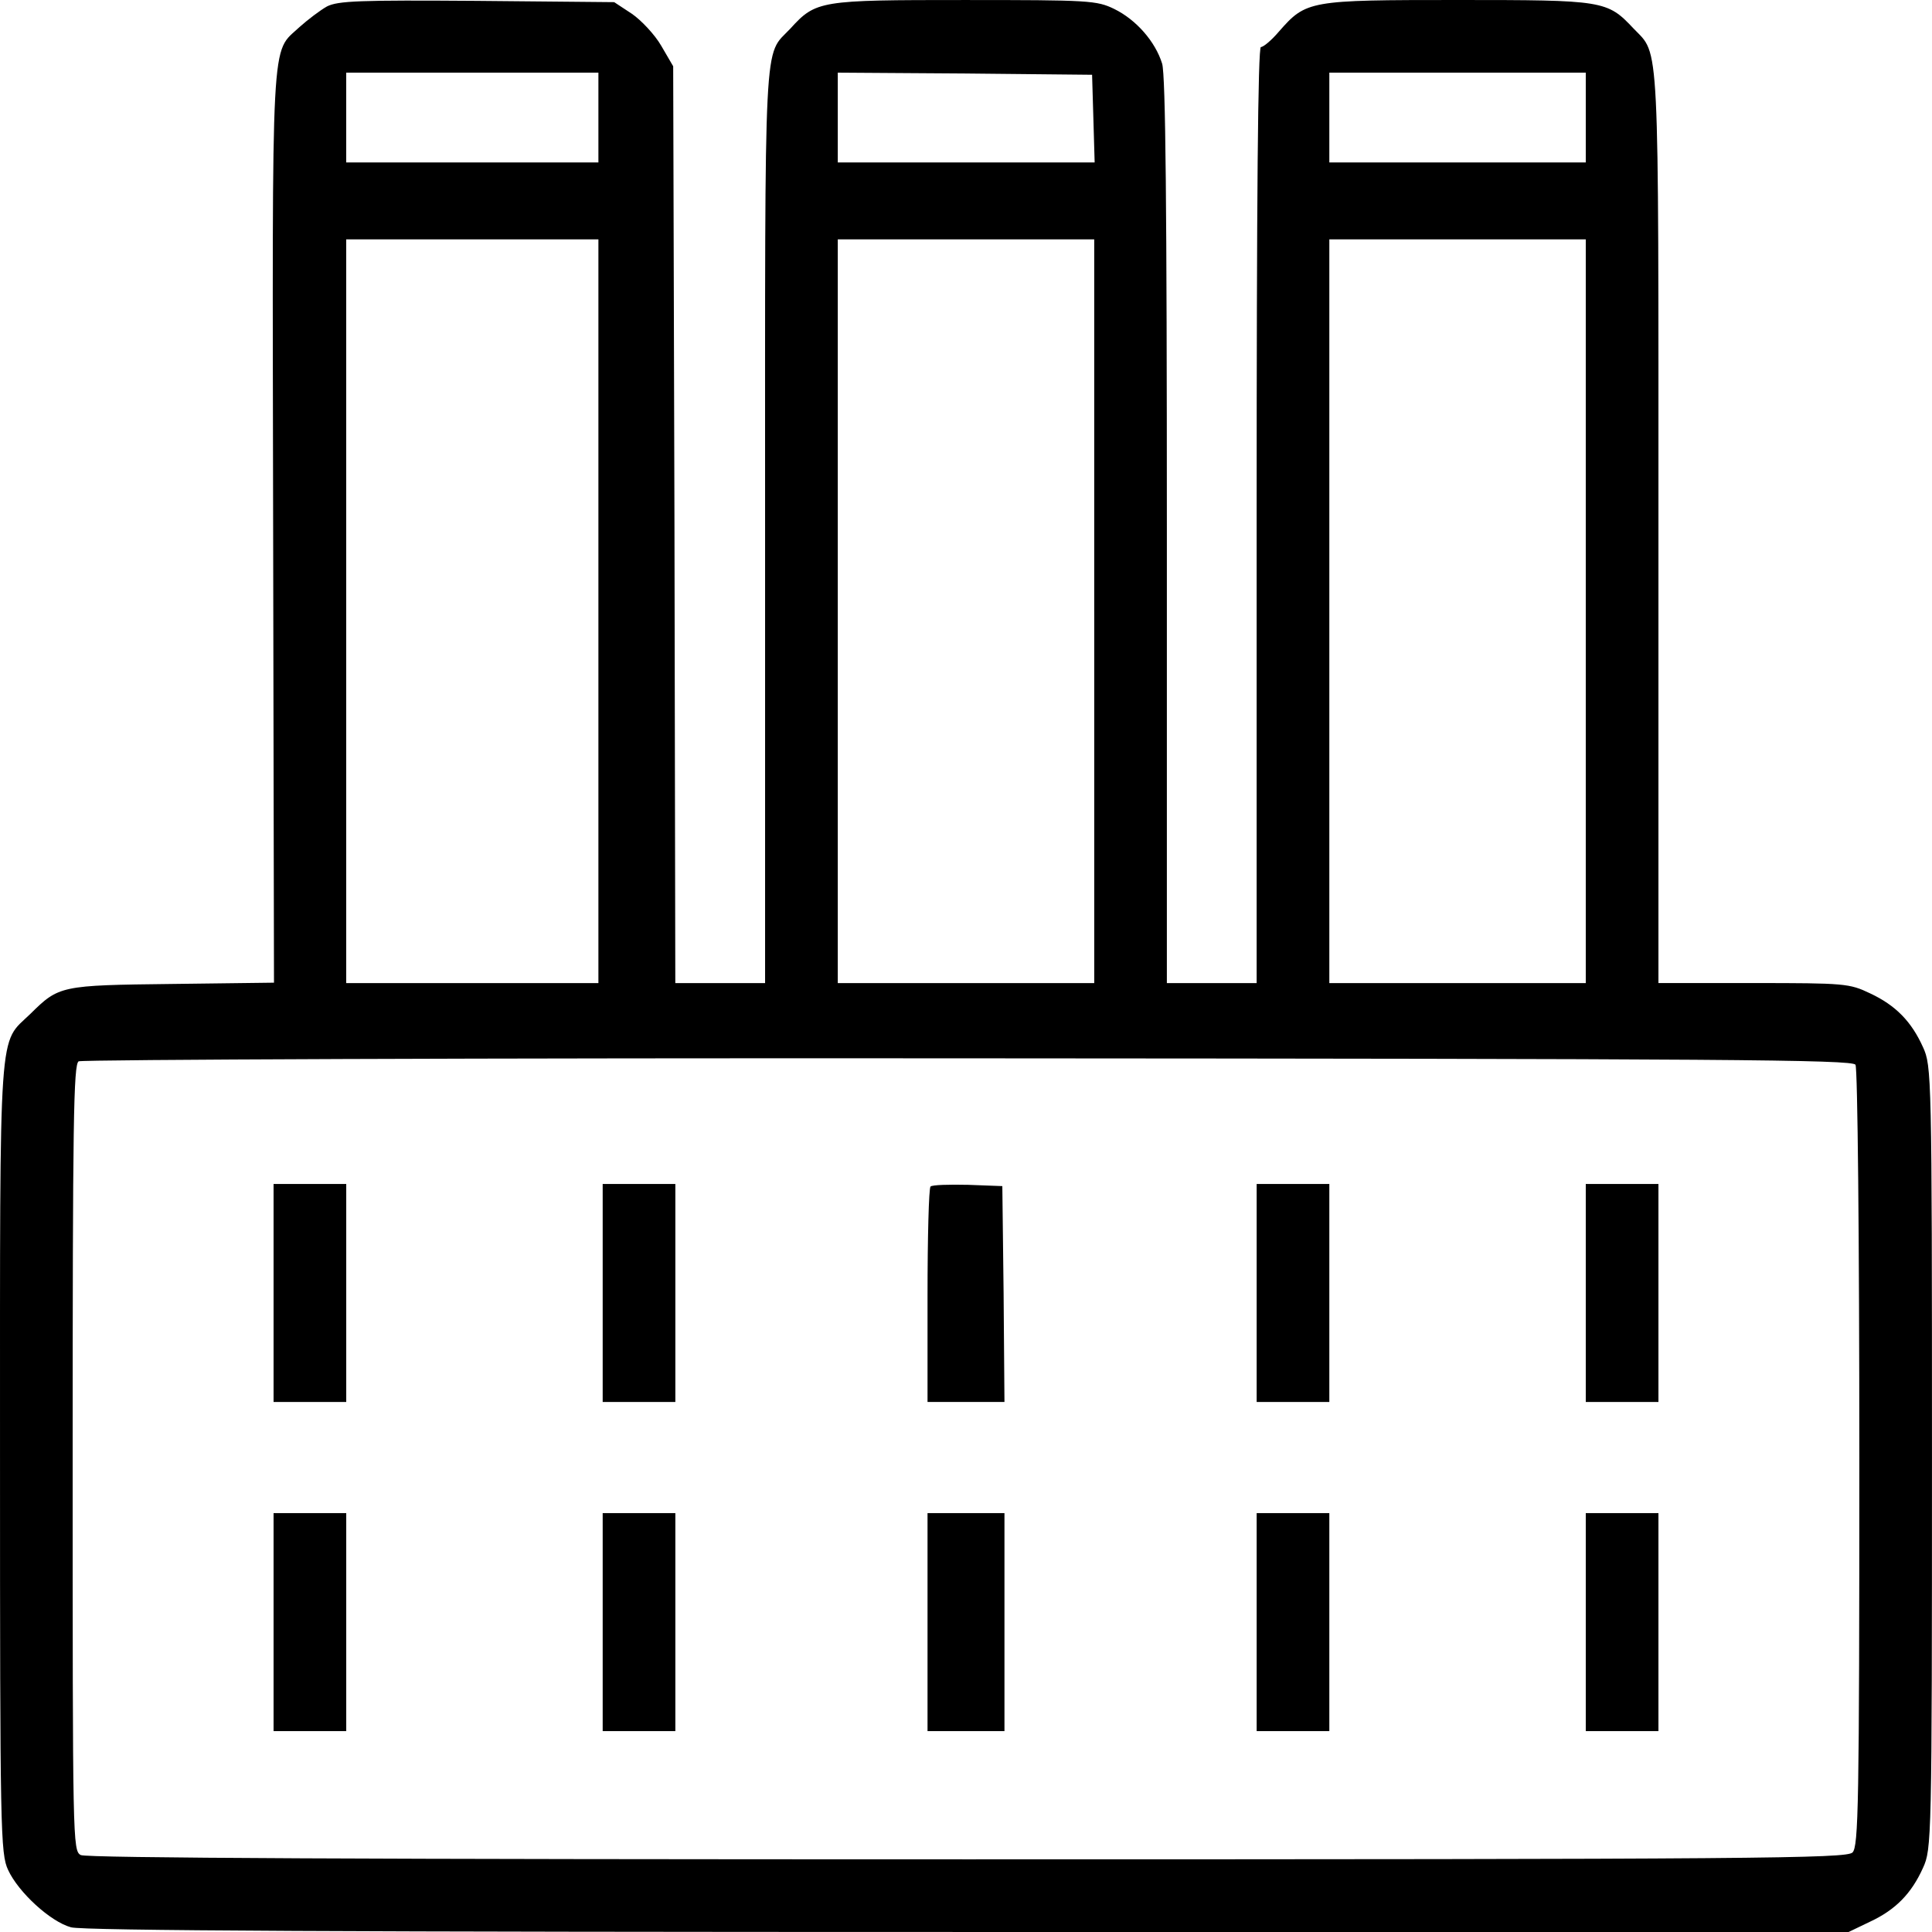 <svg width="980" height="980" viewBox="0 0 980 980" fill="none" xmlns="http://www.w3.org/2000/svg">
<path d="M165.868 3.26C162.398 5.21 156.108 9.98 151.988 13.67C137.248 27.55 138.108 11.5 138.548 267.12L138.978 498.46L87.378 499.11C30.578 499.76 29.918 499.98 15.398 514.29C-0.862 530.12 0.008 515.16 0.008 739.34C0.008 929.05 0.228 940.32 4.128 948.56C9.328 959.84 25.588 974.79 35.998 977.61C41.848 979.34 180.398 979.99 491.088 979.99H937.718L948.558 974.78C961.568 968.71 969.588 960.47 975.438 947.46C979.778 937.92 979.988 934.24 979.988 739.32C979.988 544.4 979.768 540.72 975.438 531.18C969.588 518.17 961.558 509.93 948.558 503.86C938.148 498.87 935.768 498.65 889.588 498.65H841.238V267.75C841.238 14.95 841.888 28.39 828.658 14.51C815.218 0.22 813.698 -6.34311e-05 739.338 -6.34311e-05C663.888 -6.34311e-05 662.588 0.22 648.708 16.04C645.018 20.38 640.898 23.85 639.598 23.85C638.078 23.85 637.428 99.73 637.428 261.26V498.67H614.658H591.888V269.72C591.888 104.29 591.238 38.38 589.498 32.31C586.028 21.04 576.278 9.98 565.218 4.56C556.328 0.22 552.428 0.01 489.118 0.01C415.838 0.01 413.888 0.23 400.878 14.54C387.218 29.07 388.088 11.94 388.088 266.69V498.67H365.318H342.548L342.118 266.03L341.468 33.61L335.398 23.2C332.148 17.56 325.208 10.19 320.438 6.94L311.548 1.09L241.948 0.44C182.128 -2.43782e-05 171.508 0.44 165.868 3.26ZM303.538 59.63V82.4H239.578H175.618V59.63V36.86H239.578H303.538V59.63ZM554.608 60.06L555.258 82.39H489.998H424.958V59.62V36.85L489.568 37.28L553.958 37.93L554.608 60.06ZM804.378 59.63V82.4H739.338H674.298V59.63V36.86H739.338H804.378V59.63ZM303.538 310.05V498.67H239.578H175.618V310.04V121.41H239.578H303.538V310.05ZM555.048 310.05V498.67H489.998H424.958V310.04V121.41H489.998H555.038V310.05H555.048ZM804.378 310.05V498.67H739.338H674.298V310.04V121.41H739.338H804.378V310.05ZM941.188 540.08C942.268 541.82 943.138 627.67 943.138 739.77C943.138 915.6 942.708 936.64 939.668 939.67C936.628 942.7 892.838 943.14 490.868 943.14C187.768 943.14 43.798 942.49 40.978 940.97C36.858 938.8 36.858 934.25 36.858 739.34C36.858 568.93 37.288 539.87 39.898 538.35C41.638 537.48 244.788 536.62 491.088 536.83C875.058 537.05 939.448 537.48 941.188 540.08Z" fill="black"/>
<path d="M138.768 655.86V711.15H157.198H175.628V655.86V600.57H157.198H138.768V655.86Z" fill="black"/>
<path d="M305.708 655.86V711.15H324.138H342.568V655.86V600.57H324.138H305.708V655.86Z" fill="black"/>
<path d="M472.008 601.87C471.138 602.74 470.488 627.67 470.488 657.37V711.14H489.998H509.508L509.078 656.29L508.428 601.65L491.088 601C481.328 600.79 472.878 601.01 472.008 601.87Z" fill="black"/>
<path d="M637.438 655.86V711.15H655.868H674.298V655.86V600.57H655.868H637.438V655.86Z" fill="black"/>
<path d="M804.378 655.86V711.15H822.808H841.238V655.86V600.57H822.808H804.378V655.86Z" fill="black"/>
<path d="M138.768 822.81V878.1H157.198H175.628V822.81V767.52H157.198H138.768V822.81Z" fill="black"/>
<path d="M305.708 822.81V878.1H324.138H342.568V822.81V767.52H324.138H305.708V822.81Z" fill="black"/>
<path d="M470.488 822.81V878.1H489.998H509.508V822.81V767.52H489.998H470.488V822.81Z" fill="black"/>
<path d="M637.438 822.81V878.1H655.868H674.298V822.81V767.52H655.868H637.438V822.81Z" fill="black"/>
<path d="M804.378 822.81V878.1H822.808H841.238V822.81V767.52H822.808H804.378V822.81Z" fill="black"/>
</svg>
